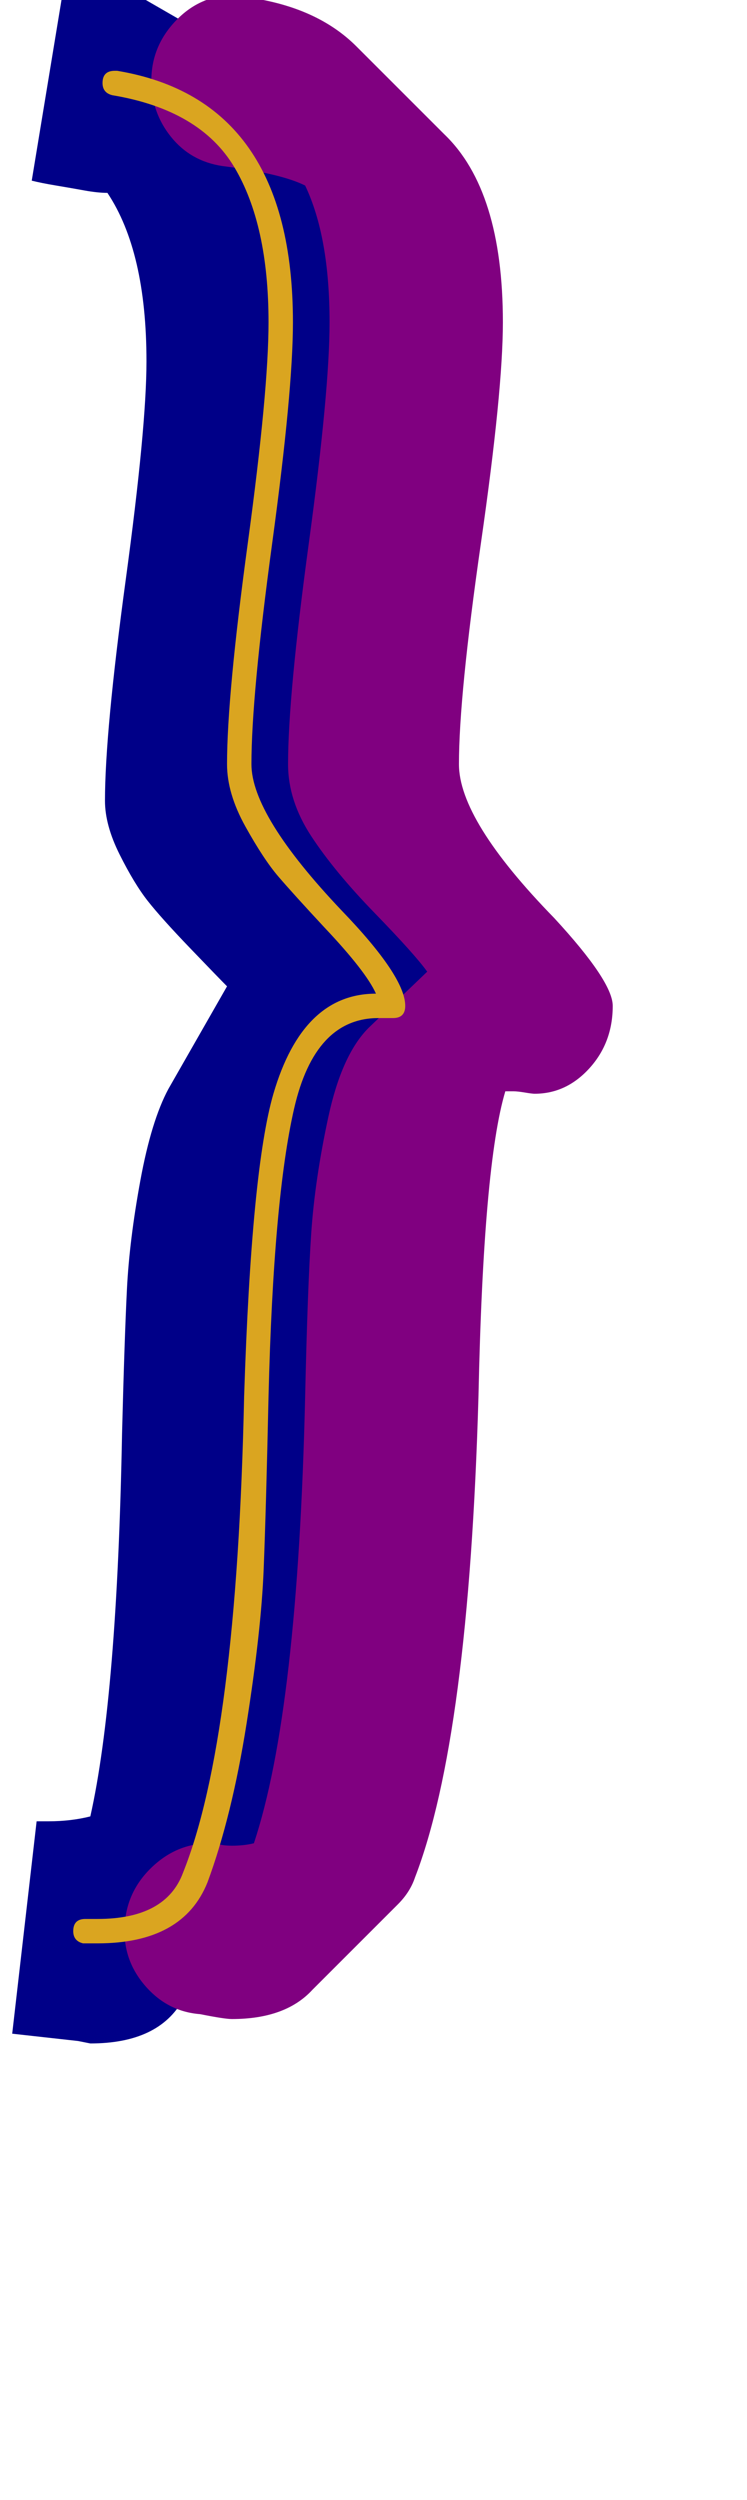 <svg xmlns="http://www.w3.org/2000/svg" id="glyph96" viewBox="0 0 306 1024">
  <defs/>
  <path fill="#000088" d="M160,457 Q159,457 156,457 Q153,457 152,457 Q147,457 143,458 Q139,485 137,556 Q134,697 112,754 Q111,756 110,758 L75,819 Q65,837 37,837 L32,836 L5,833 L15,746 Q17,746 20,746 Q29,746 37,744 Q48,695 50,587 Q51,548 52,528 Q53,508 57.5,483.5 Q62,459 69,446 L93,404 Q90,401 78,388.5 Q66,376 60.5,369 Q55,362 49,350 Q43,338 43,328 Q43,300 51.5,237.5 Q60,175 60,148 Q60,103 44,79 Q40,79 34.5,78 Q29,77 23,76 Q17,75 13,74 L27,-11 Q45,-8 58,-1 L110,29 Q147,51 147,117 Q147,145 138.5,207.5 Q130,270 130,298 Q130,321 168,361 Q193,387 193,397 Q193,422 183,439.5 Q173,457 160,457 Z"/>
  <path fill="#800080" d="M219,448 Q218,448 215,447.5 Q212,447 210.5,447 Q209,447 207,447 Q198,477 196,572 Q192,712 170,769 Q168,775 163,780 L128,815 Q117,827 95,827 Q92,827 82,825 Q69,824 60,814 Q51,804 51,791 Q51,776 61.5,765.5 Q72,755 86,755 Q88,755 90,755.5 Q92,756 95,756 Q100,756 104,755 Q122,701 125,572 Q126,527 127.5,505 Q129,483 134.5,457.5 Q140,432 151,421 L175,398 Q170,391 153.5,374 Q137,357 127.5,342.5 Q118,328 118,313 Q118,285 126.5,222.5 Q135,160 135,132 Q135,97 125,76 Q115,71 91,68 Q78,66 70,56 Q62,46 62,33 Q62,19 72,8.5 Q82,-2 96,-2 Q99,-2 102,-1 Q130,3 146,19 L182,55 Q206,78 206,132 Q206,160 197,222.5 Q188,285 188,313 Q188,336 227,376 Q251,402 251,412 Q251,427 241.5,437.5 Q232,448 219,448 Z"/>
  <path fill="#daa520" d="M93,313 Q93,285 101.5,222.5 Q110,160 110,132 Q110,92 96,68.5 Q82,45 46,39 Q42,38 42,34 Q42,29 47,29 Q47,29 48,29 Q120,41 120,132 Q120,160 111.5,222.5 Q103,285 103,313 Q103,334 140,373 Q166,400 166,412 Q166,417 161,417 Q160,417 158,417 Q156,417 155,417 Q129,417 120.5,454 Q112,491 110,572 Q109,618 108,643 Q107,668 101,706 Q95,744 85,771 Q75,796 40,796 Q37,796 34,796 Q30,795 30,791 Q30,786 35,786 Q35,786 36.5,786 Q38,786 40,786 Q68,786 75,767 Q97,712 100,572 Q103,479 112,448 Q124,407 154,407 Q150,398 133,380 Q120,366 114,359 Q108,352 100.5,338.5 Q93,325 93,313 Z"/>
</svg>
